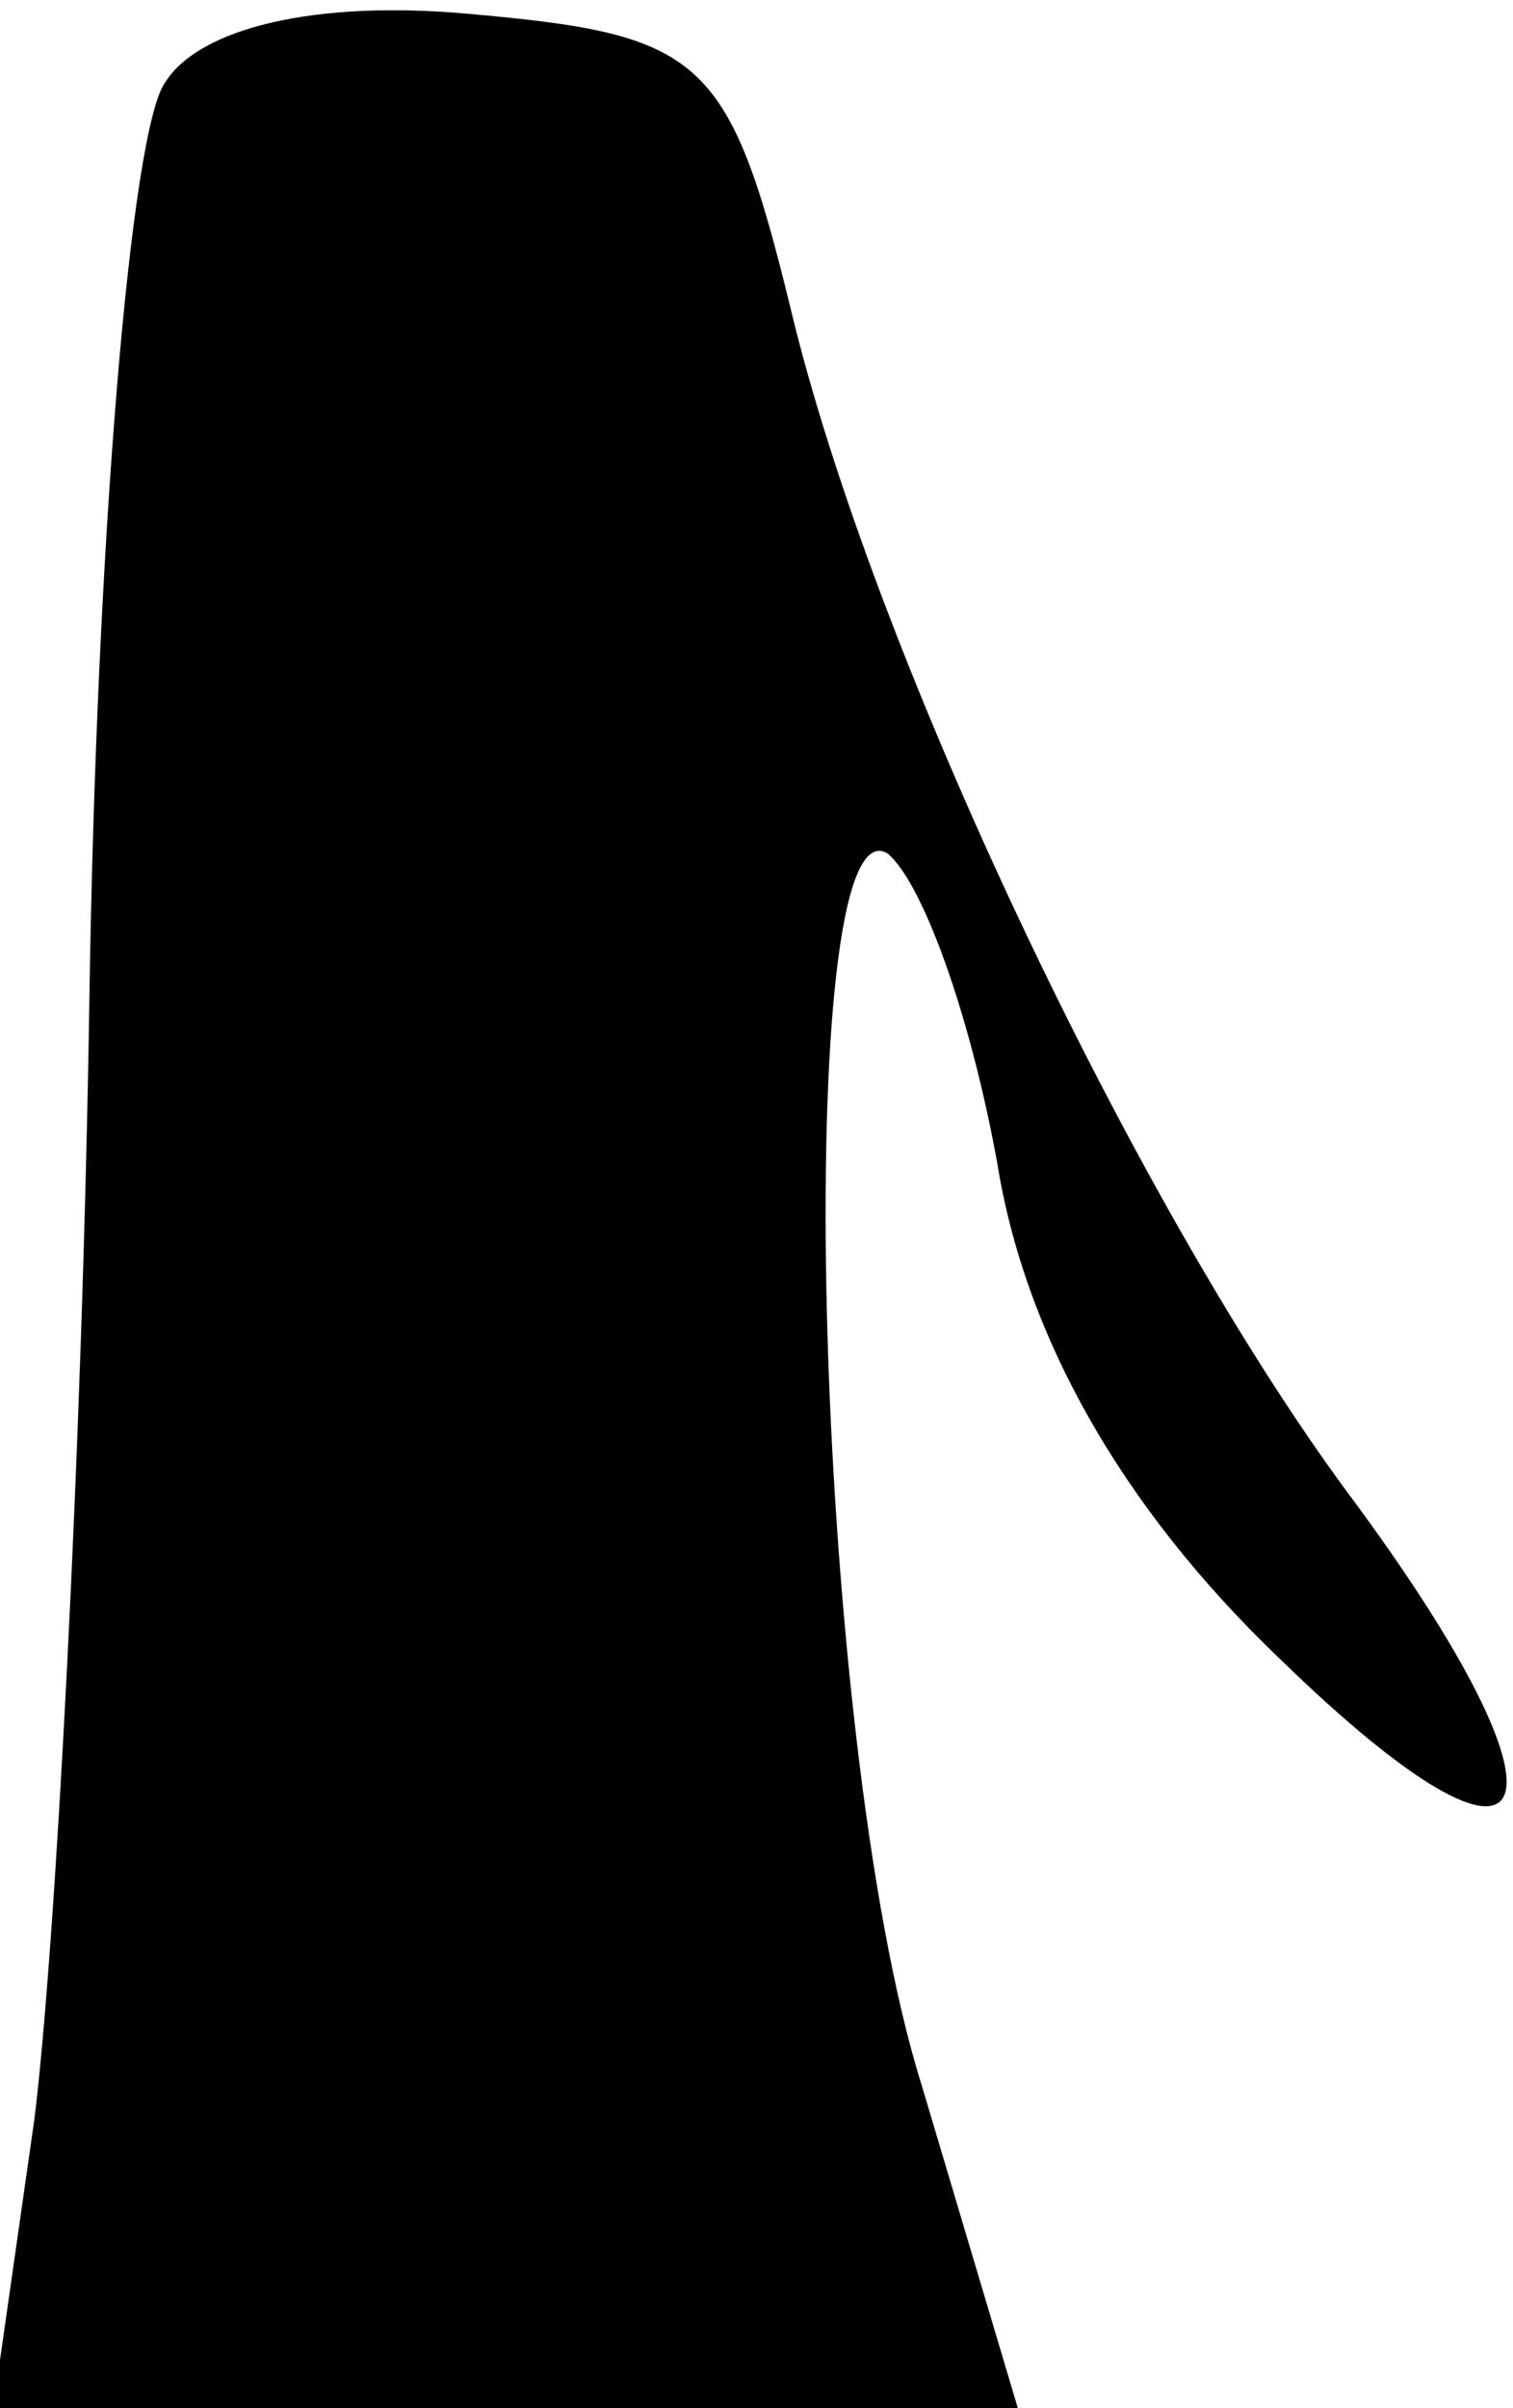 <?xml version="1.0" standalone="no"?>
<!DOCTYPE svg PUBLIC "-//W3C//DTD SVG 20010904//EN"
 "http://www.w3.org/TR/2001/REC-SVG-20010904/DTD/svg10.dtd">
<svg version="1.0" xmlns="http://www.w3.org/2000/svg"
 width="22pt" height="35pt" viewBox="0 0 22 35"
 preserveAspectRatio="xMidYMid meet">
<g transform="translate(0,35) scale(0.1,-0.1)"
fill="#000000" stroke="none">
<path fill="#000000" stroke="none" d="M24 338 c-5 -7 -10 -67 -11 -133 -1
-66 -5 -139 -8 -163 l-6 -42 74 0 75 0 -14 47 c-16 51 -19 187 -5 179 5 -4 12
-23 16 -45 4 -25 18 -50 41 -72 39 -38 45 -23 10 24 -31 42 -69 122 -81 172
-9 37 -13 40 -47 43 -22 2 -39 -2 -44 -10z"/>
</g>
</svg>
